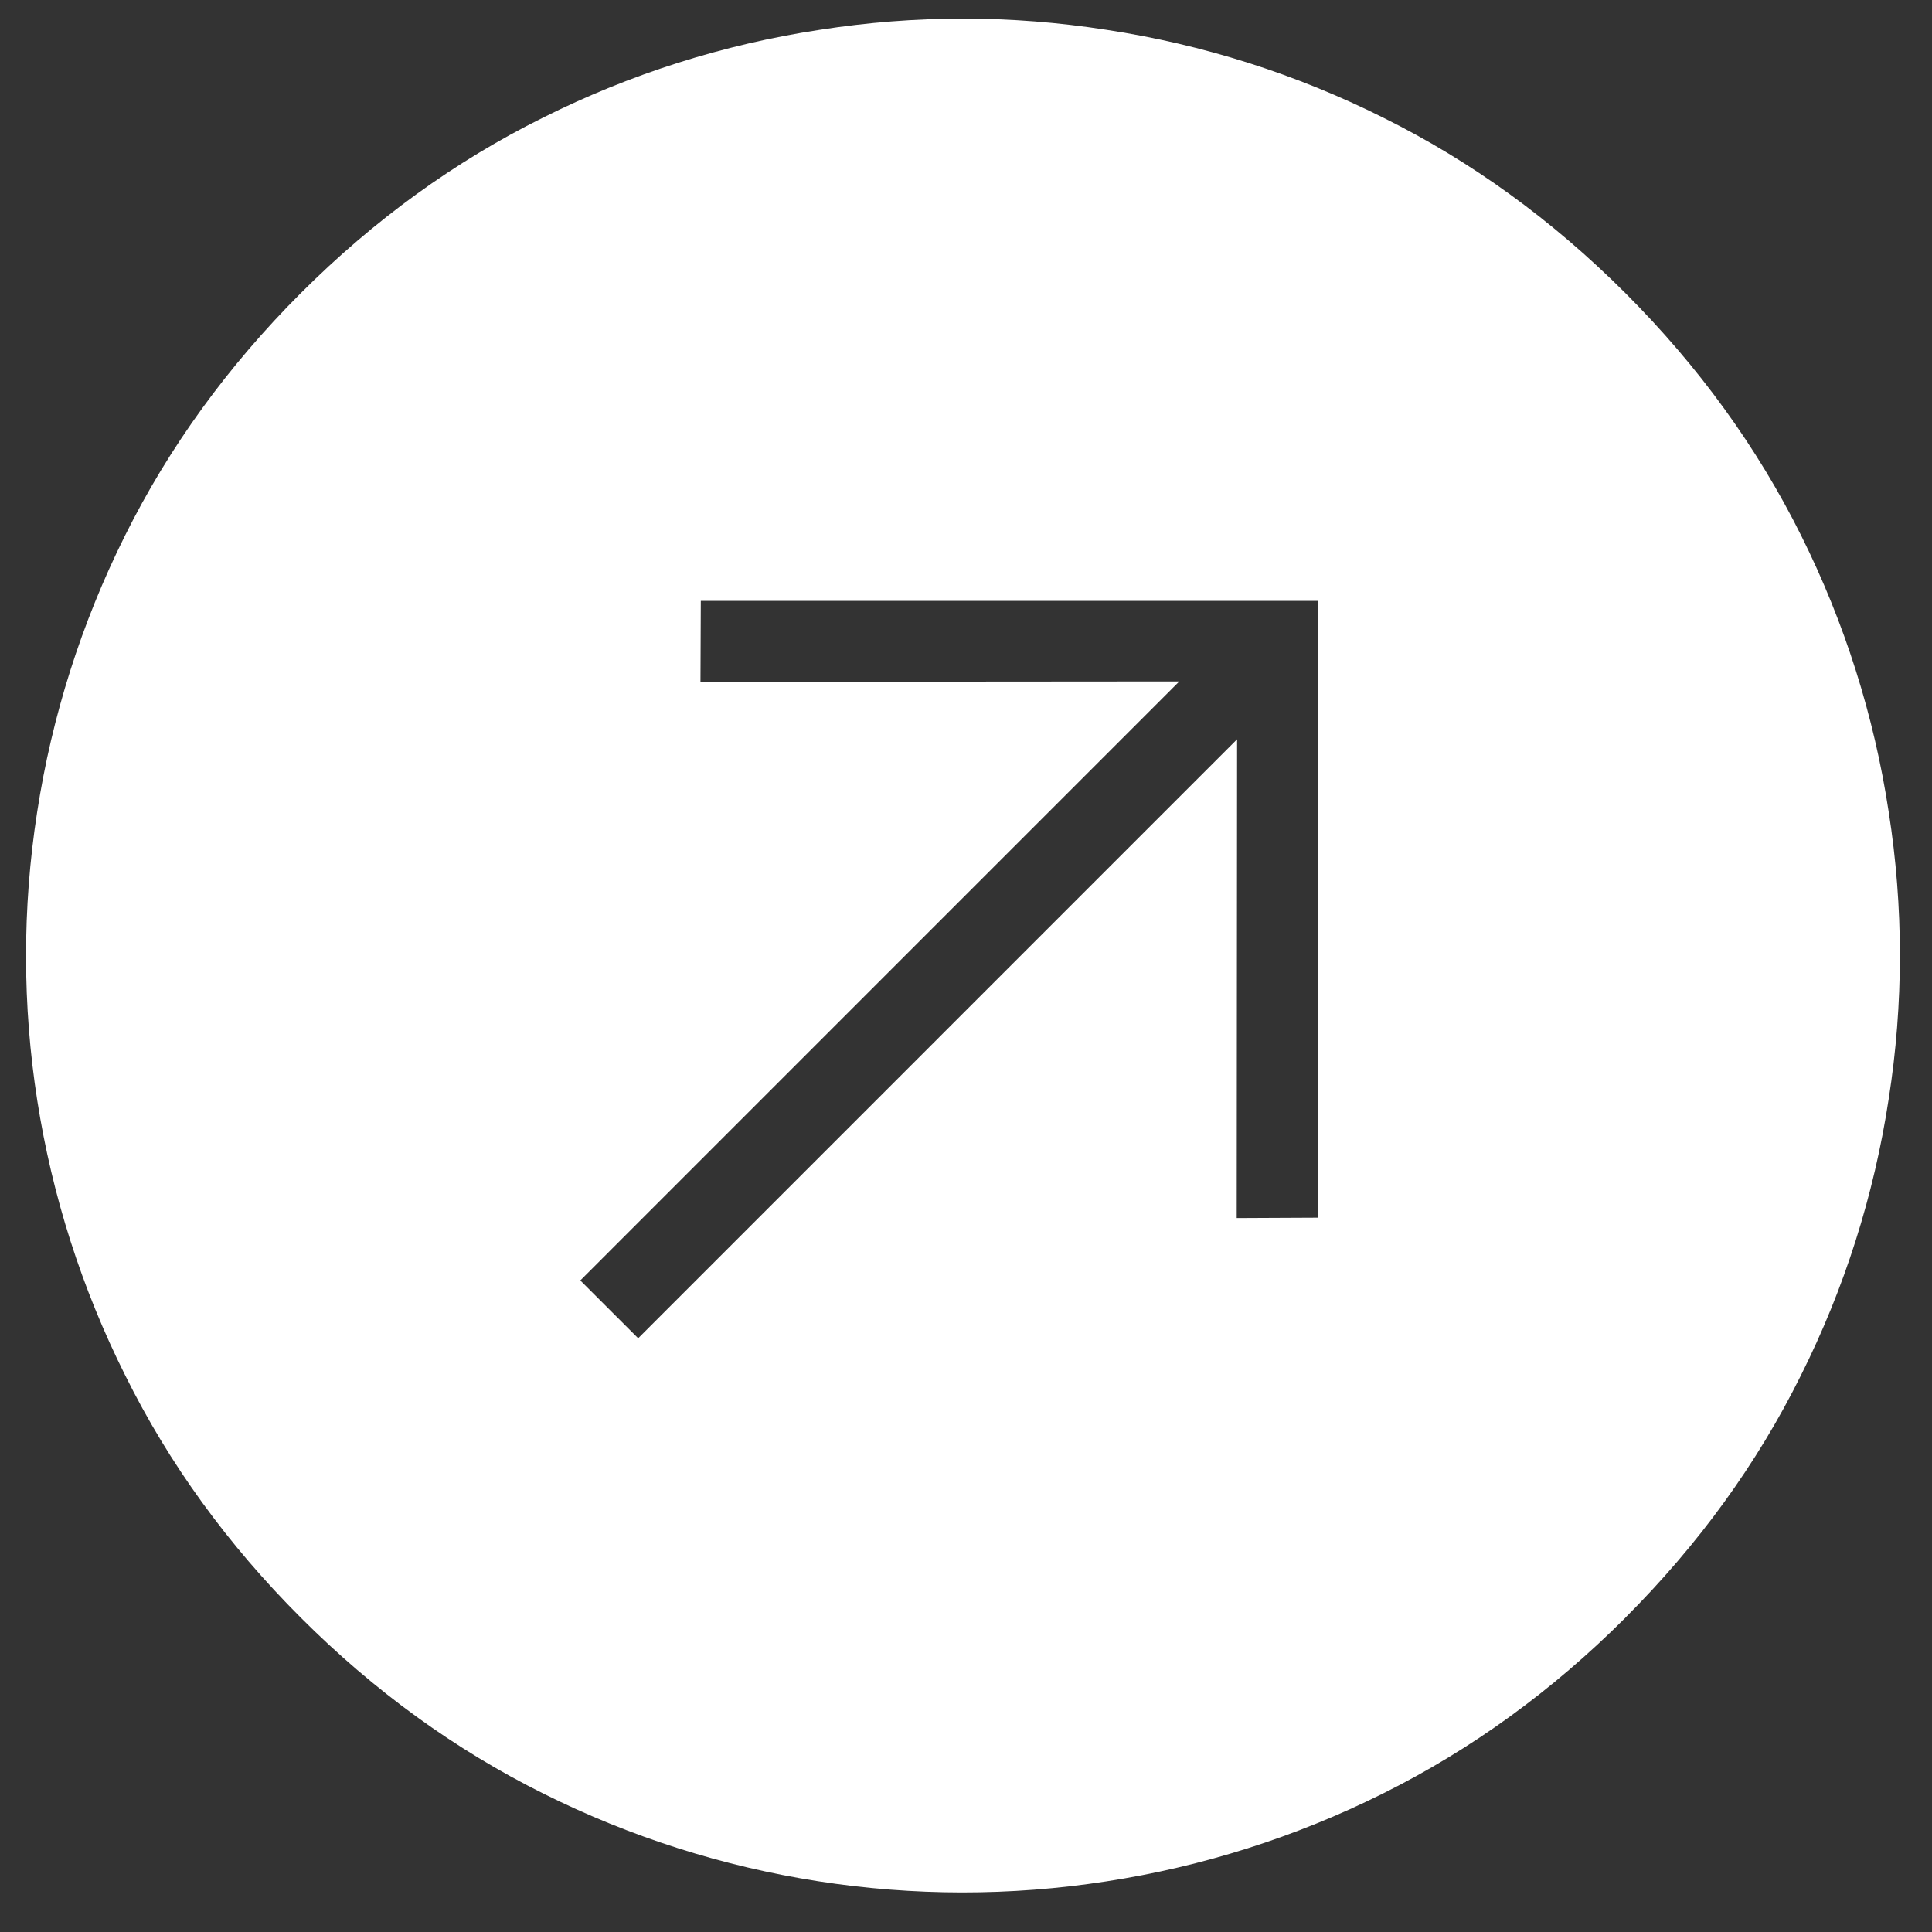 <svg width="41" height="41" viewBox="0 0 41 41" fill="none" xmlns="http://www.w3.org/2000/svg">
<rect x="0" y="0" width="41" height="41" fill="#333333" stroke="none"/>
<path d="M34.493 34.331C32.939 35.884 31.223 37.129 29.343 38.064C27.496 38.985 25.517 39.613 23.478 39.926C19.4 40.558 15.226 39.907 11.534 38.064C9.654 37.129 7.938 35.884 6.384 34.33C4.83 32.777 3.588 31.064 2.658 29.189C0.808 25.496 0.154 21.318 0.788 17.236C1.101 15.196 1.73 13.217 2.651 11.37C3.586 9.491 4.83 7.774 6.384 6.22C7.938 4.667 9.651 3.425 11.526 2.495C13.372 1.571 15.352 0.943 17.393 0.633C19.423 0.316 21.453 0.316 23.484 0.633C25.525 0.943 27.505 1.571 29.351 2.495C31.226 3.425 32.939 4.667 34.493 6.22C36.046 7.774 37.291 9.491 38.226 11.37C39.146 13.214 39.772 15.191 40.081 17.229C40.398 19.247 40.398 21.303 40.081 23.321C39.771 25.362 39.143 27.342 38.218 29.188C37.288 31.063 36.046 32.776 34.493 34.329L34.493 34.331ZM26.247 25.849L27.963 25.841V12.752H14.872L14.865 14.469L25.026 14.461L12.315 27.173L13.543 28.4L26.253 15.689L26.245 25.85L26.247 25.849Z" fill="white"/>
</svg>
